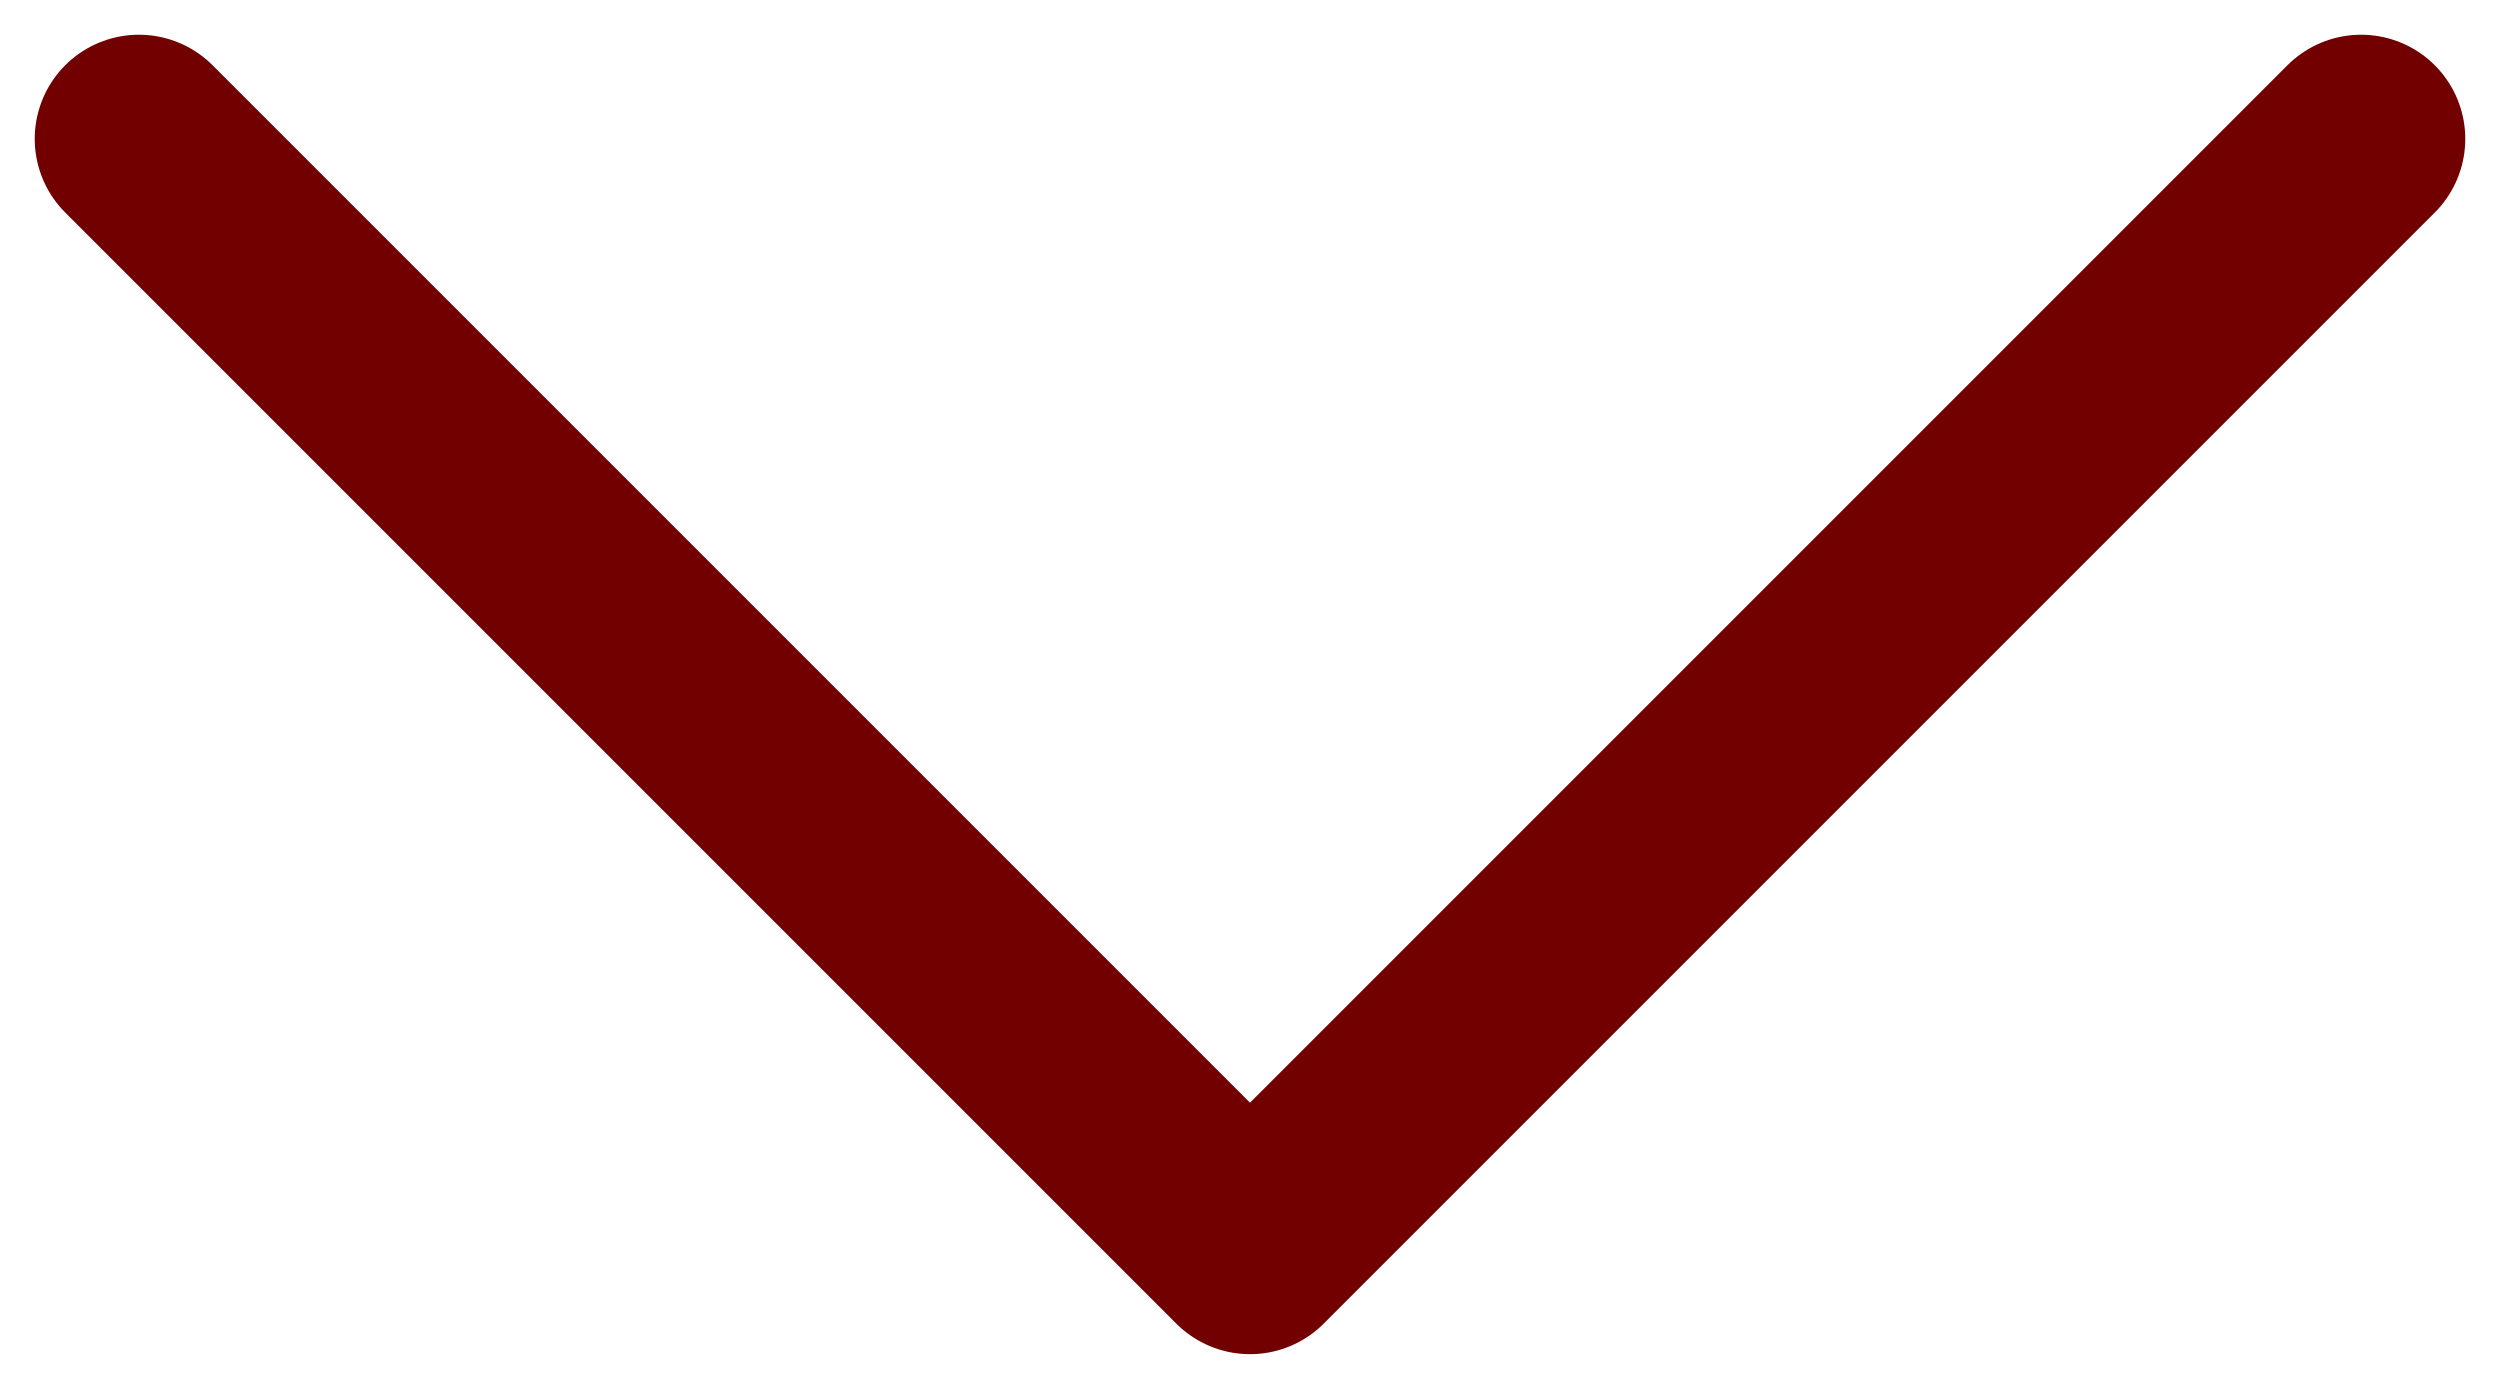 <svg xmlns="http://www.w3.org/2000/svg" xmlns:xlink="http://www.w3.org/1999/xlink" width="18" height="10" viewBox="0 0 18 10"><defs><path id="ca8ua" d="M831 331l-8 8-8-8"/></defs><g><g transform="translate(-814 -330)"><use fill="#fff" fill-opacity="0" stroke="#720000" stroke-linecap="round" stroke-linejoin="round" stroke-miterlimit="50" stroke-width="1.5" xlink:href="#ca8ua"/></g></g></svg>